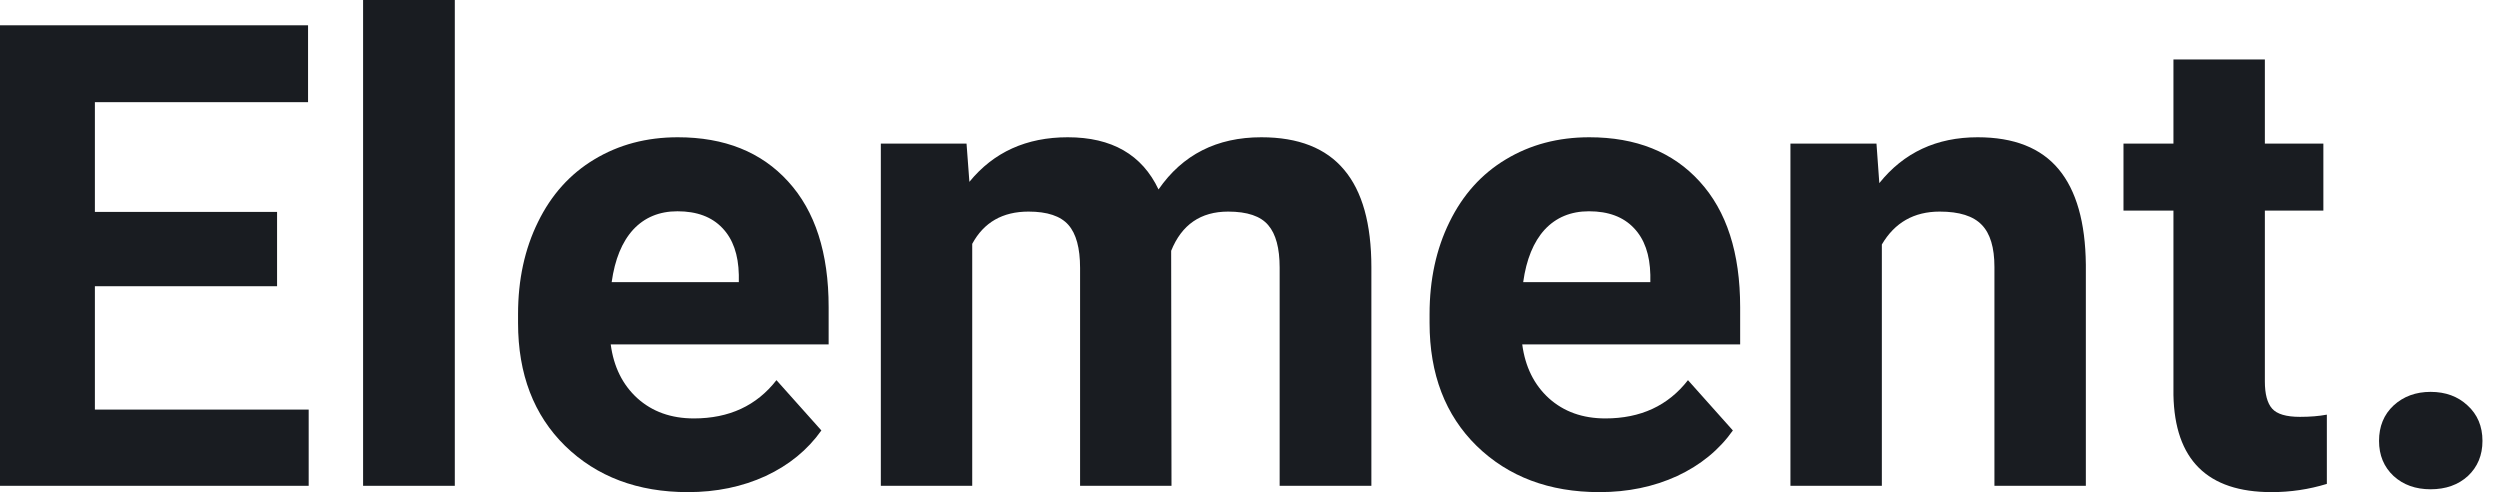 <svg width="127" height="25" viewBox="0 0 127 25" fill="none" xmlns="http://www.w3.org/2000/svg">
<path d="M14.075 14.54H4.82V20.807H15.681V24.679H0V1.285H15.649V5.19H4.82V10.765H14.075V14.54Z" fill="#191C21"/>
<path d="M23.104 24.679H18.445V0H23.104V24.679Z" fill="#191C21"/>
<path d="M34.945 25C32.396 25 30.318 24.218 28.711 22.654C27.116 21.09 26.317 19.007 26.317 16.404V15.954C26.317 14.208 26.655 12.65 27.33 11.279C28.005 9.897 28.958 8.837 30.19 8.098C31.432 7.348 32.846 6.973 34.431 6.973C36.809 6.973 38.678 7.723 40.039 9.222C41.41 10.722 42.095 12.848 42.095 15.601V17.497H31.025C31.175 18.632 31.625 19.543 32.375 20.228C33.135 20.914 34.094 21.256 35.251 21.256C37.039 21.256 38.437 20.608 39.444 19.312L41.726 21.867C41.029 22.852 40.087 23.624 38.898 24.181C37.709 24.727 36.391 25 34.945 25ZM34.415 10.733C33.494 10.733 32.744 11.043 32.166 11.665C31.598 12.286 31.234 13.175 31.073 14.332H37.532V13.962C37.511 12.934 37.232 12.141 36.697 11.584C36.161 11.017 35.401 10.733 34.415 10.733Z" fill="#191C21"/>
<path d="M49.1 7.294L49.245 9.238C50.477 7.728 52.142 6.973 54.242 6.973C56.48 6.973 58.017 7.857 58.853 9.624C60.074 7.857 61.815 6.973 64.075 6.973C65.96 6.973 67.363 7.525 68.284 8.628C69.205 9.72 69.666 11.37 69.666 13.576V24.679H65.006V13.592C65.006 12.607 64.814 11.889 64.428 11.44C64.042 10.979 63.362 10.749 62.388 10.749C60.995 10.749 60.031 11.413 59.495 12.741L59.512 24.679H54.868V13.609C54.868 12.602 54.67 11.873 54.274 11.424C53.877 10.974 53.203 10.749 52.249 10.749C50.932 10.749 49.979 11.295 49.389 12.387V24.679H44.746V7.294H49.1Z" fill="#191C21"/>
<path d="M81.25 25C78.701 25 76.623 24.218 75.016 22.654C73.42 21.09 72.622 19.007 72.622 16.404V15.954C72.622 14.208 72.96 12.65 73.634 11.279C74.309 9.897 75.262 8.837 76.494 8.098C77.737 7.348 79.151 6.973 80.736 6.973C83.114 6.973 84.983 7.723 86.343 9.222C87.714 10.722 88.4 12.848 88.4 15.601V17.497H77.33C77.48 18.632 77.93 19.543 78.679 20.228C79.44 20.914 80.398 21.256 81.555 21.256C83.344 21.256 84.742 20.608 85.749 19.312L88.03 21.867C87.334 22.852 86.391 23.624 85.202 24.181C84.013 24.727 82.696 25 81.25 25ZM80.72 10.733C79.799 10.733 79.049 11.043 78.47 11.665C77.903 12.286 77.539 13.175 77.378 14.332H83.837V13.962C83.815 12.934 83.537 12.141 83.001 11.584C82.466 11.017 81.705 10.733 80.72 10.733Z" fill="#191C21"/>
<path d="M95.325 7.294L95.469 9.303C96.712 7.75 98.377 6.973 100.466 6.973C102.308 6.973 103.679 7.514 104.579 8.596C105.479 9.678 105.939 11.295 105.961 13.448V24.679H101.317V13.56C101.317 12.575 101.103 11.863 100.675 11.424C100.246 10.974 99.534 10.749 98.538 10.749C97.231 10.749 96.251 11.306 95.598 12.42V24.679H90.954V7.294H95.325Z" fill="#191C21"/>
<path d="M115.055 3.021V7.294H118.027V10.7H115.055V19.377C115.055 20.019 115.178 20.48 115.424 20.758C115.671 21.037 116.142 21.176 116.838 21.176C117.352 21.176 117.807 21.139 118.204 21.064V24.582C117.293 24.861 116.356 25 115.392 25C112.136 25 110.476 23.356 110.411 20.067V10.7H107.873V7.294H110.411V3.021H115.055Z" fill="#191C21"/>
<path d="M120.855 22.397C120.855 21.658 121.101 21.058 121.594 20.598C122.097 20.137 122.724 19.907 123.474 19.907C124.234 19.907 124.861 20.137 125.353 20.598C125.857 21.058 126.109 21.658 126.109 22.397C126.109 23.125 125.862 23.72 125.37 24.181C124.877 24.631 124.245 24.855 123.474 24.855C122.713 24.855 122.087 24.631 121.594 24.181C121.101 23.72 120.855 23.125 120.855 22.397Z" fill="#191C21"/>
</svg>